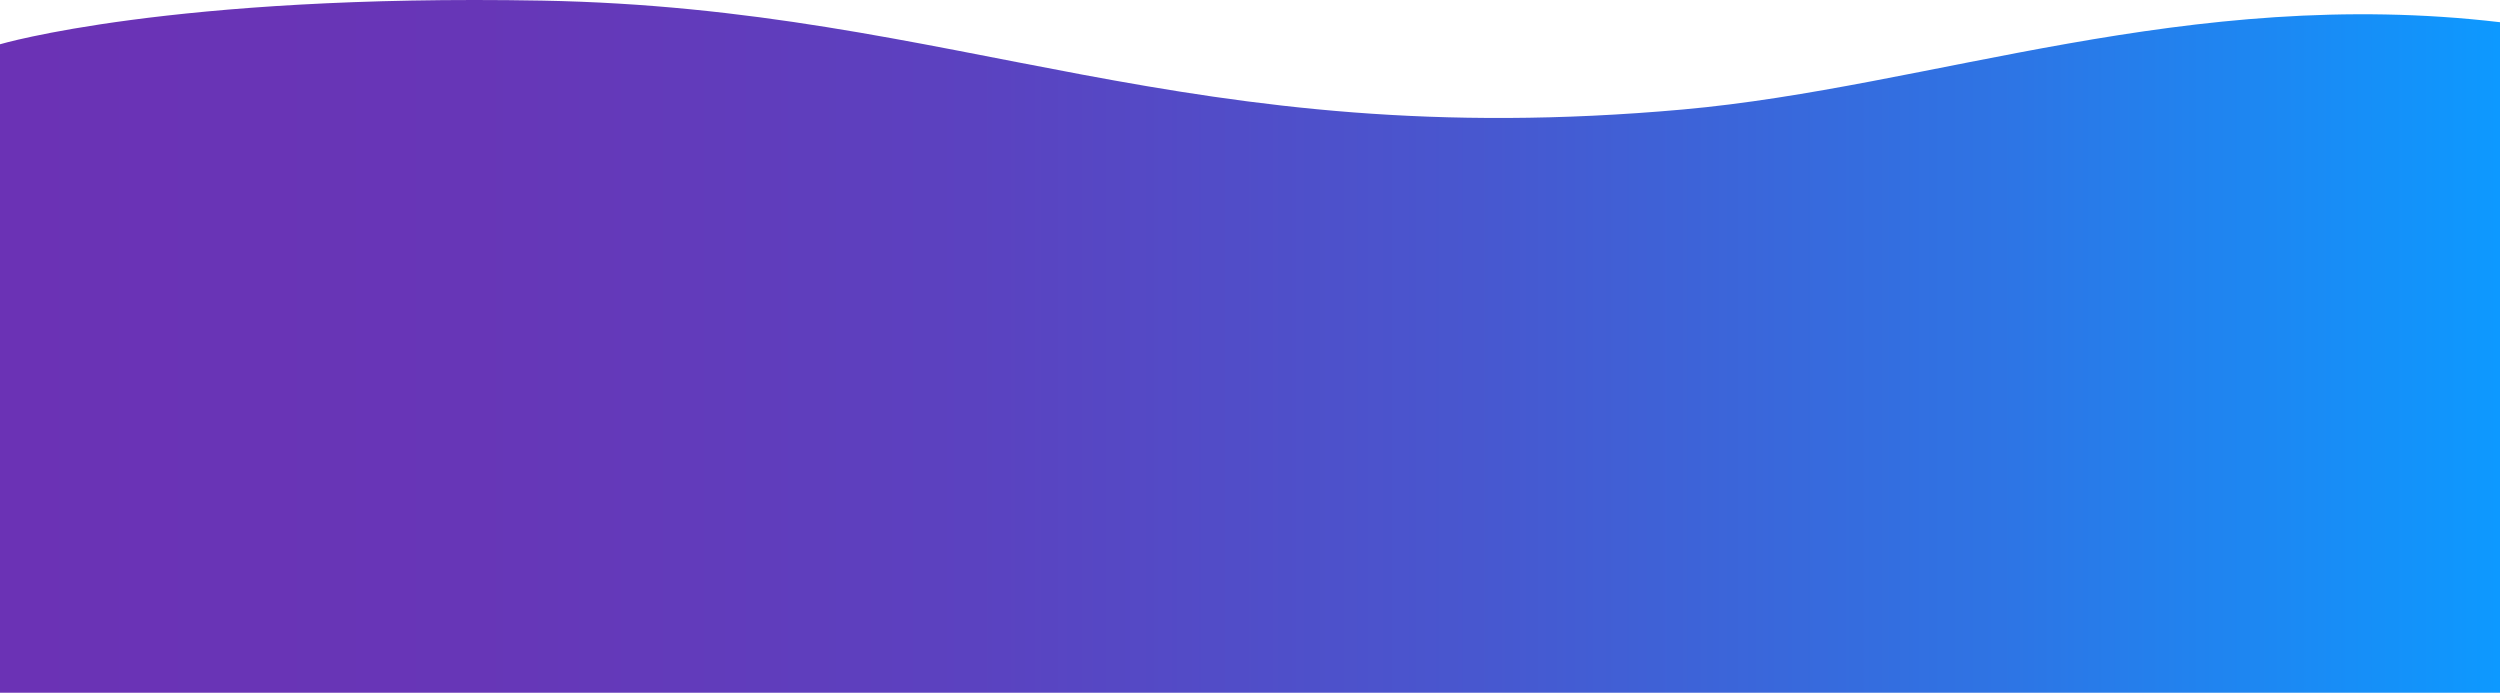 <svg width="1440" height="399" viewBox="0 0 1440 399" fill="none" xmlns="http://www.w3.org/2000/svg">
<path d="M0 25.502C0 25.502 97.841 -3.514 312.084 0.355C552.968 4.697 682.49 88.808 969.334 63.073C1112.88 50.191 1259.8 -8.414 1440 12.793V399H0V25.502Z" fill="url(#paint0_linear_652_3288)"/>
<defs>
<linearGradient id="paint0_linear_652_3288" x1="0" y1="199.5" x2="1440" y2="199.5" gradientUnits="userSpaceOnUse">
<stop stop-color="#6B32B5"/>
<stop offset="0.19" stop-color="#6736B7"/>
<stop offset="0.39" stop-color="#5B42C0"/>
<stop offset="0.59" stop-color="#4857CF"/>
<stop offset="0.8" stop-color="#2E74E4"/>
<stop offset="1" stop-color="#0D99FF"/>
</linearGradient>
</defs>
</svg>
